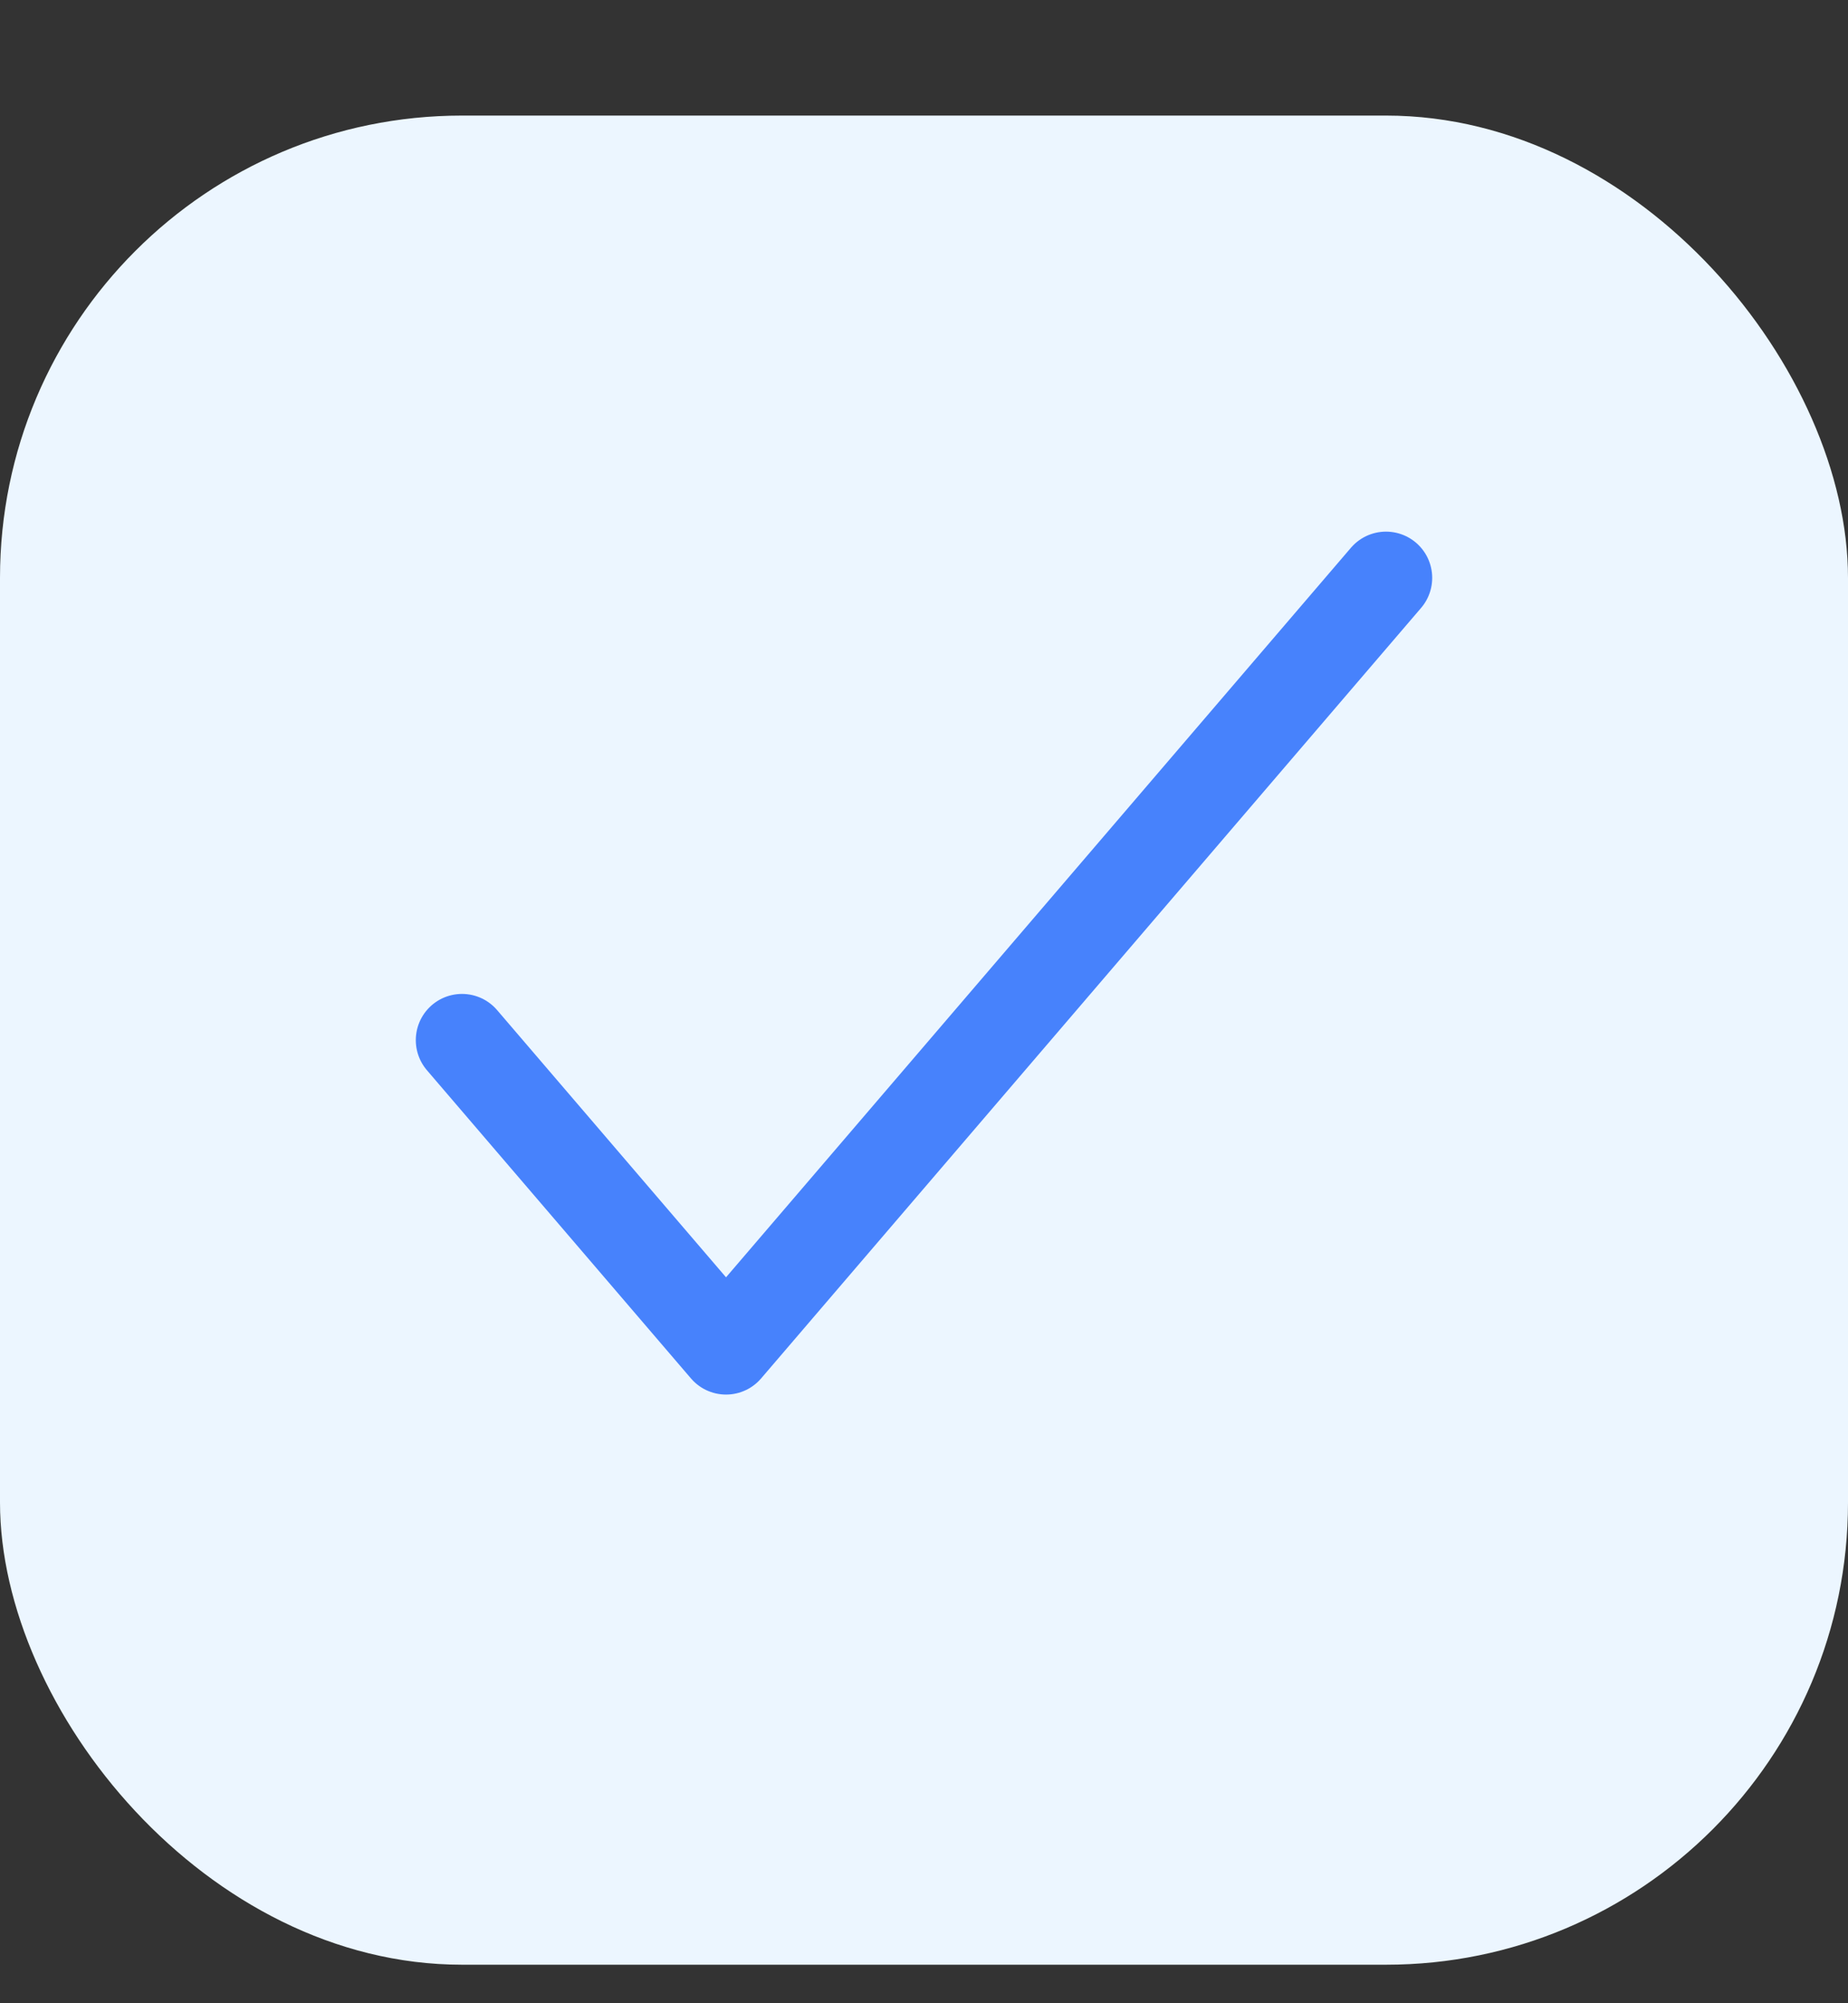 <svg width="24" height="26" viewBox="0 0 24 26" fill="none" xmlns="http://www.w3.org/2000/svg">
<rect x="0" y="0" width="24" height="26" fill="#333333" stroke="none"/>
<rect y="1.5" width="24" height="24" rx="6" fill="#ECF6FF"/>
<path d="M18 7.5L9.429 17.5L6 13.5" stroke="#4782FC" stroke-width="1.2" stroke-linecap="round" stroke-linejoin="round"/>
</svg>
